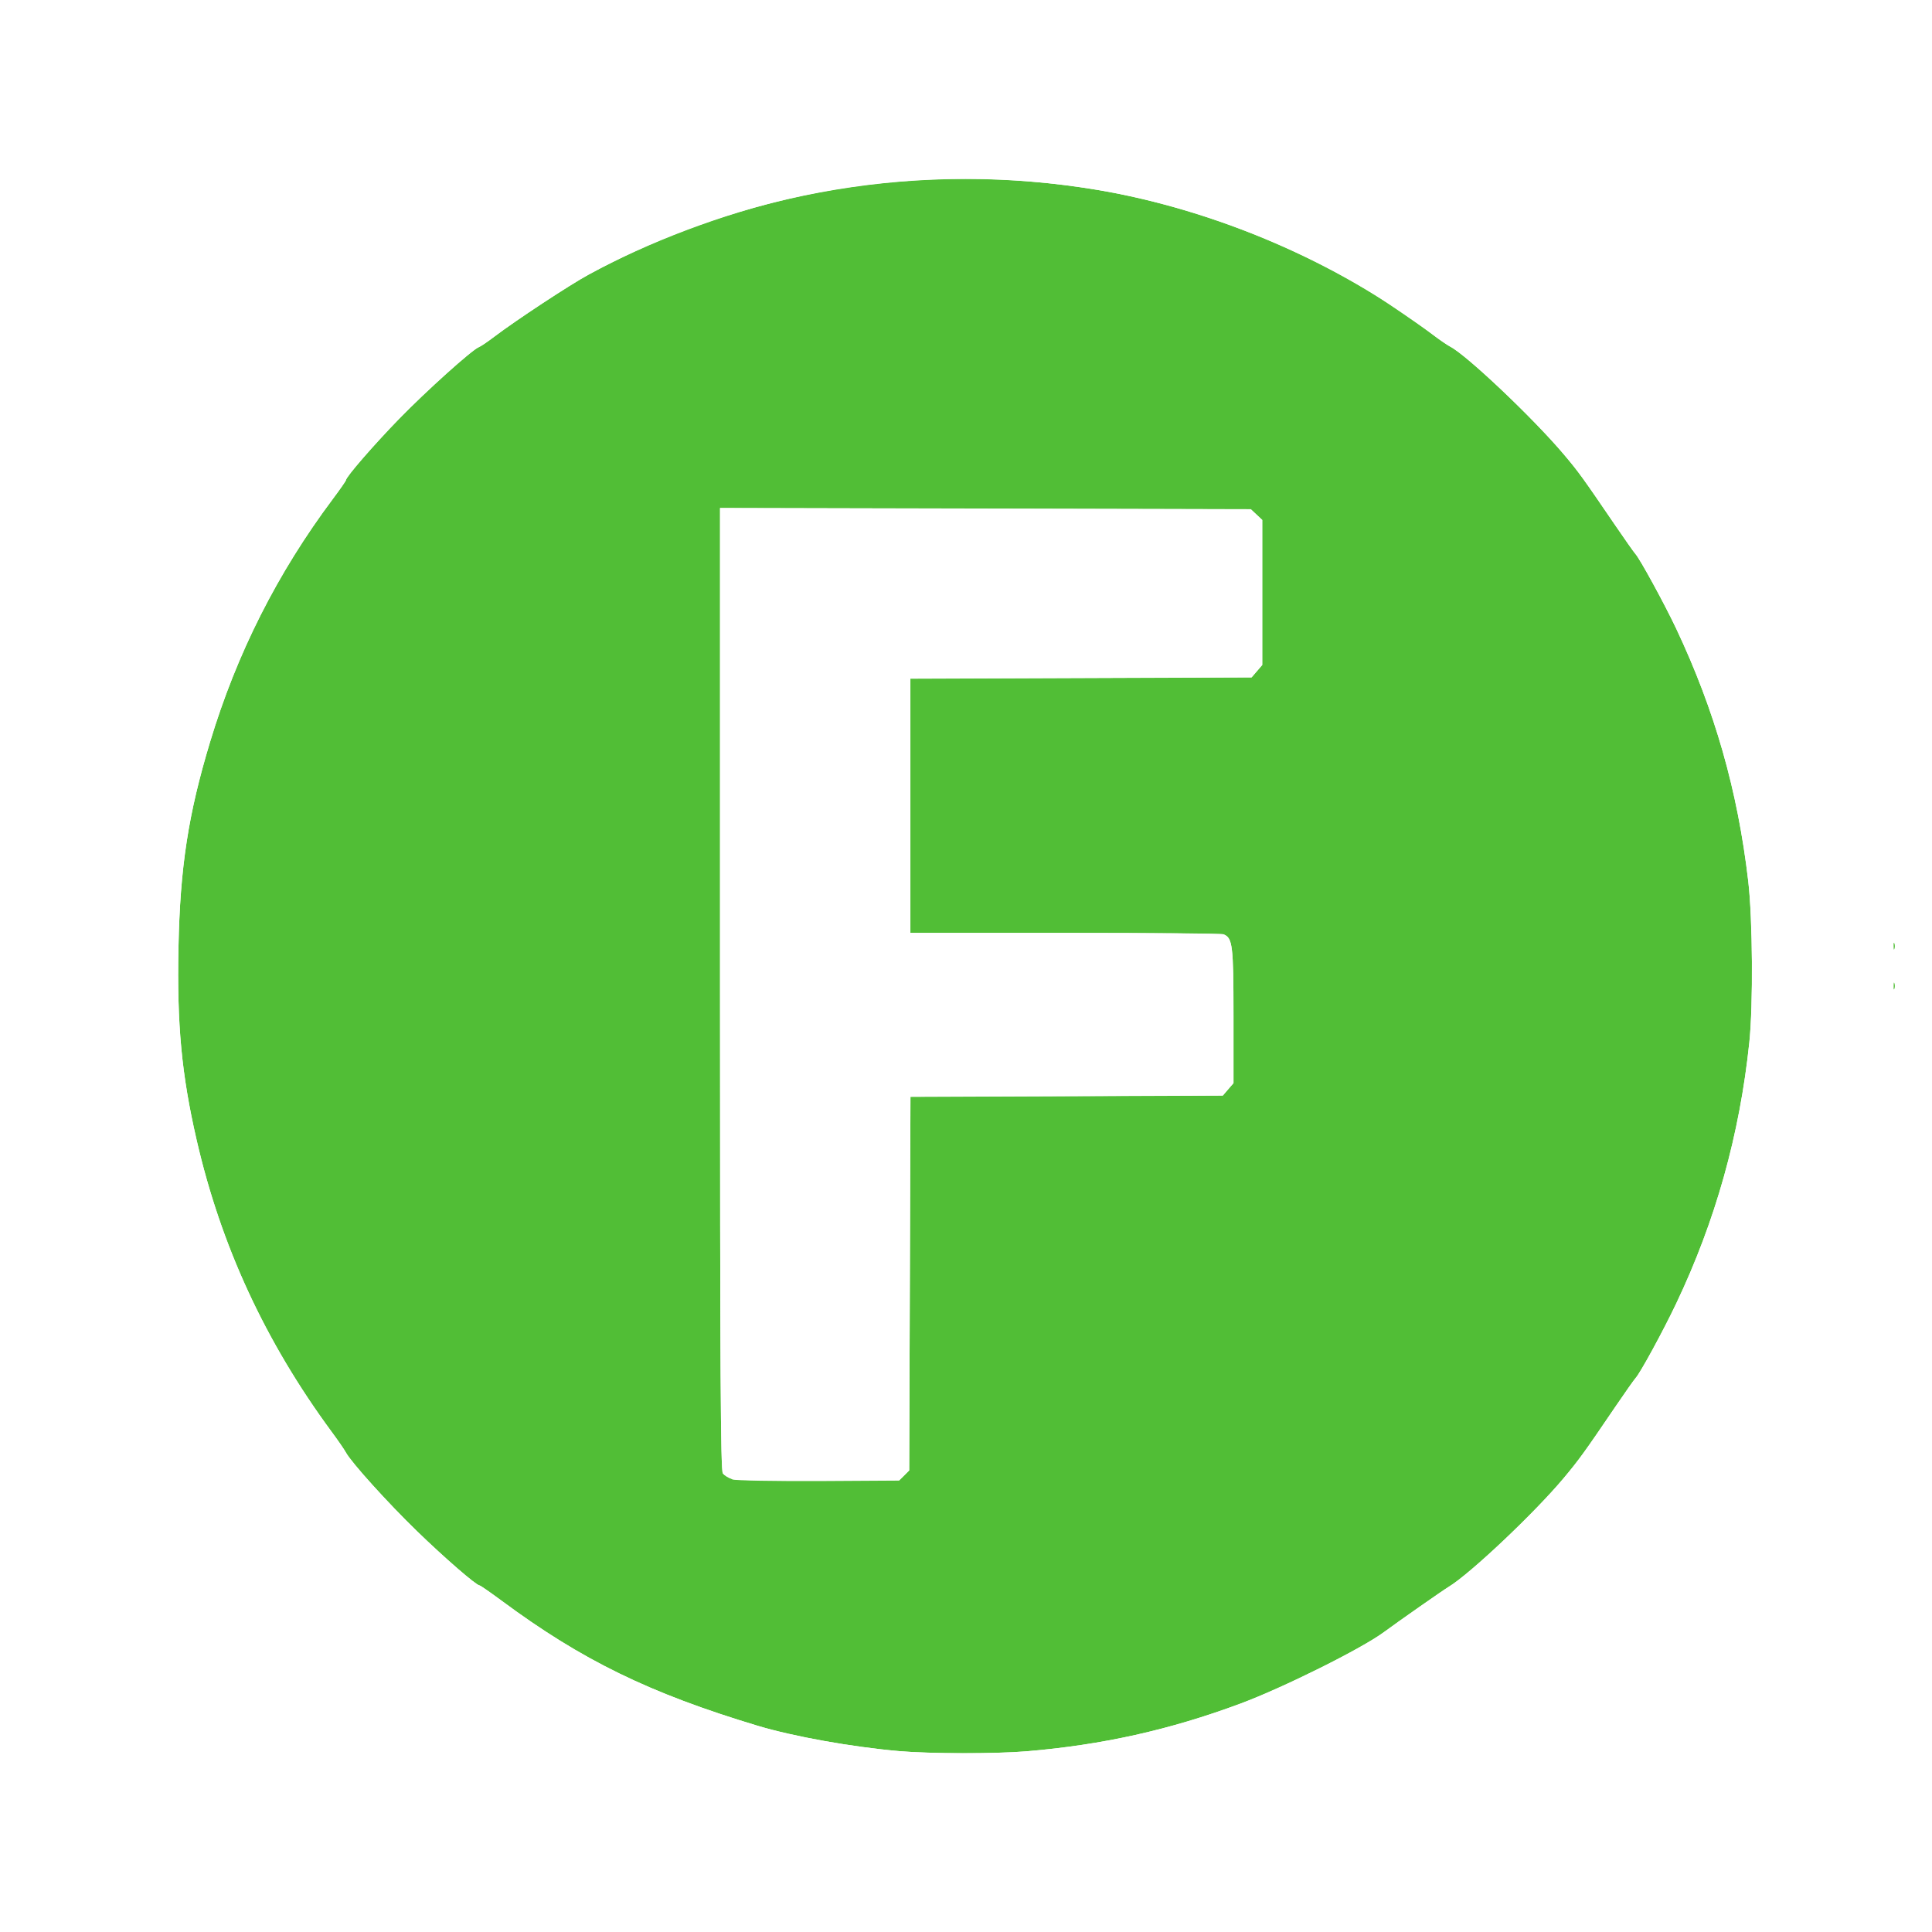 <svg width="52" height="52" viewBox="0 0 52 52" fill="none" xmlns="http://www.w3.org/2000/svg">
<g id="Ferry Icon" filter="url(#filter0_d_821_2426)">
<path id="path38" d="M24.203 46.132C22.915 46.019 21.357 45.739 20.391 45.449C17.474 44.571 15.659 43.684 13.497 42.081C13.194 41.857 12.928 41.673 12.908 41.673C12.82 41.673 11.969 40.935 11.225 40.214C10.441 39.454 9.45 38.357 9.308 38.092C9.27 38.018 9.096 37.768 8.926 37.538C7.139 35.113 5.947 32.534 5.29 29.676C4.886 27.917 4.76 26.576 4.803 24.496C4.847 22.335 5.066 20.916 5.652 18.975C6.375 16.58 7.467 14.42 8.964 12.421C9.155 12.165 9.312 11.94 9.312 11.921C9.312 11.836 10.061 10.973 10.741 10.274C11.47 9.524 12.708 8.41 12.886 8.344C12.935 8.327 13.123 8.199 13.303 8.062C13.89 7.617 15.327 6.671 15.842 6.391C19.995 4.128 24.829 3.323 29.535 4.111C32.249 4.566 35.211 5.727 37.394 7.193C37.854 7.502 38.378 7.867 38.559 8.004C38.739 8.142 38.953 8.288 39.035 8.331C39.483 8.564 41.276 10.264 42.088 11.227C42.491 11.704 42.578 11.825 43.473 13.137C43.735 13.522 43.98 13.869 44.017 13.909C44.137 14.04 44.8 15.253 45.115 15.92C46.152 18.117 46.77 20.282 47.053 22.71C47.173 23.734 47.188 26.044 47.083 27.056C46.823 29.539 46.173 31.861 45.113 34.088C44.755 34.839 44.146 35.957 44.022 36.09C43.984 36.132 43.735 36.483 43.473 36.869C42.64 38.096 42.5 38.289 42.089 38.781C41.302 39.721 39.571 41.357 38.995 41.707C38.828 41.808 37.657 42.627 37.248 42.929C36.643 43.376 34.535 44.425 33.388 44.852C31.482 45.561 29.672 45.965 27.629 46.136C26.8 46.206 25.023 46.203 24.203 46.132ZM24.336 38.709L24.471 38.574L24.488 33.546L24.505 28.517L28.709 28.501L32.912 28.484L33.056 28.317L33.2 28.15V26.334C33.2 24.433 33.174 24.239 32.929 24.145C32.876 24.124 30.958 24.107 28.668 24.107H24.503V20.685V17.263L29.095 17.246L33.687 17.229L33.83 17.062L33.974 16.895V14.944V12.993L33.82 12.849L33.666 12.704L26.523 12.687L19.38 12.671V25.61C19.38 35.873 19.397 38.57 19.455 38.651C19.497 38.707 19.61 38.777 19.708 38.807C19.806 38.837 20.858 38.857 22.044 38.851L24.202 38.838L24.336 38.709ZM50.957 25.538C50.957 25.456 50.97 25.423 50.987 25.463C51.004 25.506 51.004 25.572 50.987 25.613C50.97 25.655 50.957 25.621 50.957 25.538ZM50.957 24.466C50.957 24.384 50.97 24.351 50.987 24.392C51.004 24.434 51.004 24.5 50.987 24.541C50.97 24.583 50.957 24.549 50.957 24.466Z" fill="#51BE36"/>
<path id="path36" d="M24.239 49.945C21.51 49.749 18.831 49.105 16.283 48.03C13.879 47.016 11.896 45.816 9.969 44.21C9.145 43.523 7.082 41.416 6.413 40.577C5.511 39.446 3.972 37.09 3.797 36.573C3.776 36.512 3.592 36.115 3.385 35.689C2.248 33.339 1.46 30.605 1.114 27.8C0.962 26.574 0.962 23.43 1.114 22.204C1.645 17.904 3.203 13.851 5.625 10.469C6.424 9.353 7.082 8.597 8.38 7.305C10.514 5.179 12.405 3.813 14.83 2.642C19.976 0.158 25.319 -0.58 30.667 0.452C32.734 0.851 35.553 1.803 36.998 2.59C37.204 2.703 37.401 2.794 37.437 2.794C37.601 2.794 39.487 3.934 40.376 4.57C41.599 5.444 42.233 5.991 43.566 7.319C45.316 9.065 46.097 10.028 47.263 11.883C47.796 12.731 48.685 14.509 49.149 15.655C50.937 20.071 51.422 24.854 50.559 29.563C50.073 32.212 48.949 35.241 47.566 37.624C46.559 39.36 45.429 40.813 43.801 42.465C42.183 44.108 40.99 45.09 39.341 46.135C38.565 46.627 37.534 47.21 37.441 47.21C37.403 47.21 37.204 47.302 36.998 47.415C35.537 48.214 32.552 49.214 30.501 49.59C28.503 49.956 26.215 50.086 24.239 49.945ZM27.63 46.137C29.673 45.965 31.483 45.561 33.389 44.852C34.537 44.425 36.644 43.376 37.249 42.929C37.658 42.627 38.83 41.808 38.996 41.707C39.572 41.357 41.303 39.721 42.09 38.781C42.501 38.289 42.641 38.096 43.474 36.869C43.736 36.483 43.983 36.133 44.023 36.09C44.147 35.957 44.757 34.839 45.114 34.088C46.174 31.861 46.824 29.539 47.084 27.056C47.19 26.044 47.175 23.734 47.054 22.71C46.771 20.282 46.153 18.117 45.116 15.92C44.801 15.253 44.139 14.04 44.018 13.909C43.98 13.867 43.736 13.522 43.474 13.137C42.579 11.825 42.492 11.704 42.089 11.227C41.277 10.264 39.484 8.564 39.036 8.331C38.954 8.288 38.74 8.142 38.56 8.004C36.005 6.061 32.721 4.644 29.536 4.111C26.778 3.649 23.94 3.727 21.286 4.337C19.457 4.758 17.452 5.514 15.843 6.391C15.328 6.671 13.892 7.617 13.304 8.062C13.124 8.199 12.937 8.326 12.887 8.344C12.71 8.41 11.471 9.524 10.742 10.273C10.062 10.973 9.313 11.836 9.313 11.921C9.313 11.938 9.157 12.165 8.965 12.421C7.468 14.42 6.376 16.58 5.653 18.975C5.067 20.916 4.848 22.335 4.804 24.496C4.761 26.576 4.887 27.917 5.291 29.676C5.948 32.534 7.141 35.113 8.927 37.537C9.097 37.768 9.269 38.017 9.309 38.092C9.451 38.357 10.442 39.454 11.226 40.214C11.97 40.935 12.821 41.673 12.909 41.673C12.93 41.673 13.194 41.857 13.498 42.081C15.661 43.684 17.476 44.571 20.392 45.449C21.358 45.739 22.916 46.019 24.204 46.132C25.024 46.204 26.801 46.207 27.63 46.137ZM19.708 38.813C19.61 38.783 19.496 38.712 19.455 38.656C19.396 38.575 19.38 35.879 19.38 25.615V12.676L26.523 12.693L33.666 12.71L33.82 12.854L33.973 12.998V14.949V16.9L33.83 17.067L33.686 17.234L29.095 17.251L24.503 17.268V20.69V24.112H28.668C30.958 24.112 32.876 24.129 32.929 24.15C33.175 24.245 33.199 24.439 33.199 26.339V28.155L33.055 28.322L32.912 28.489L28.708 28.506L24.505 28.523L24.488 33.551L24.471 38.579L24.336 38.715L24.2 38.85L22.043 38.863C20.856 38.867 19.805 38.85 19.706 38.819L19.708 38.813Z" fill="white"/>
</g>
<defs>
<filter id="filter0_d_821_2426" x="0" y="0" width="52" height="52.001" filterUnits="userSpaceOnUse" color-interpolation-filters="sRGB">
<feFlood flood-opacity="0" result="BackgroundImageFix"/>
<feColorMatrix in="SourceAlpha" type="matrix" values="0 0 0 0 0 0 0 0 0 0 0 0 0 0 0 0 0 0 127 0" result="hardAlpha"/>
<feOffset dy="1"/>
<feGaussianBlur stdDeviation="0.5"/>
<feComposite in2="hardAlpha" operator="out"/>
<feColorMatrix type="matrix" values="0 0 0 0 0 0 0 0 0 0 0 0 0 0 0 0 0 0 0.25 0"/>
<feBlend mode="normal" in2="BackgroundImageFix" result="effect1_dropShadow_821_2426"/>
<feBlend mode="normal" in="SourceGraphic" in2="effect1_dropShadow_821_2426" result="shape"/>
</filter>
</defs>
</svg>
